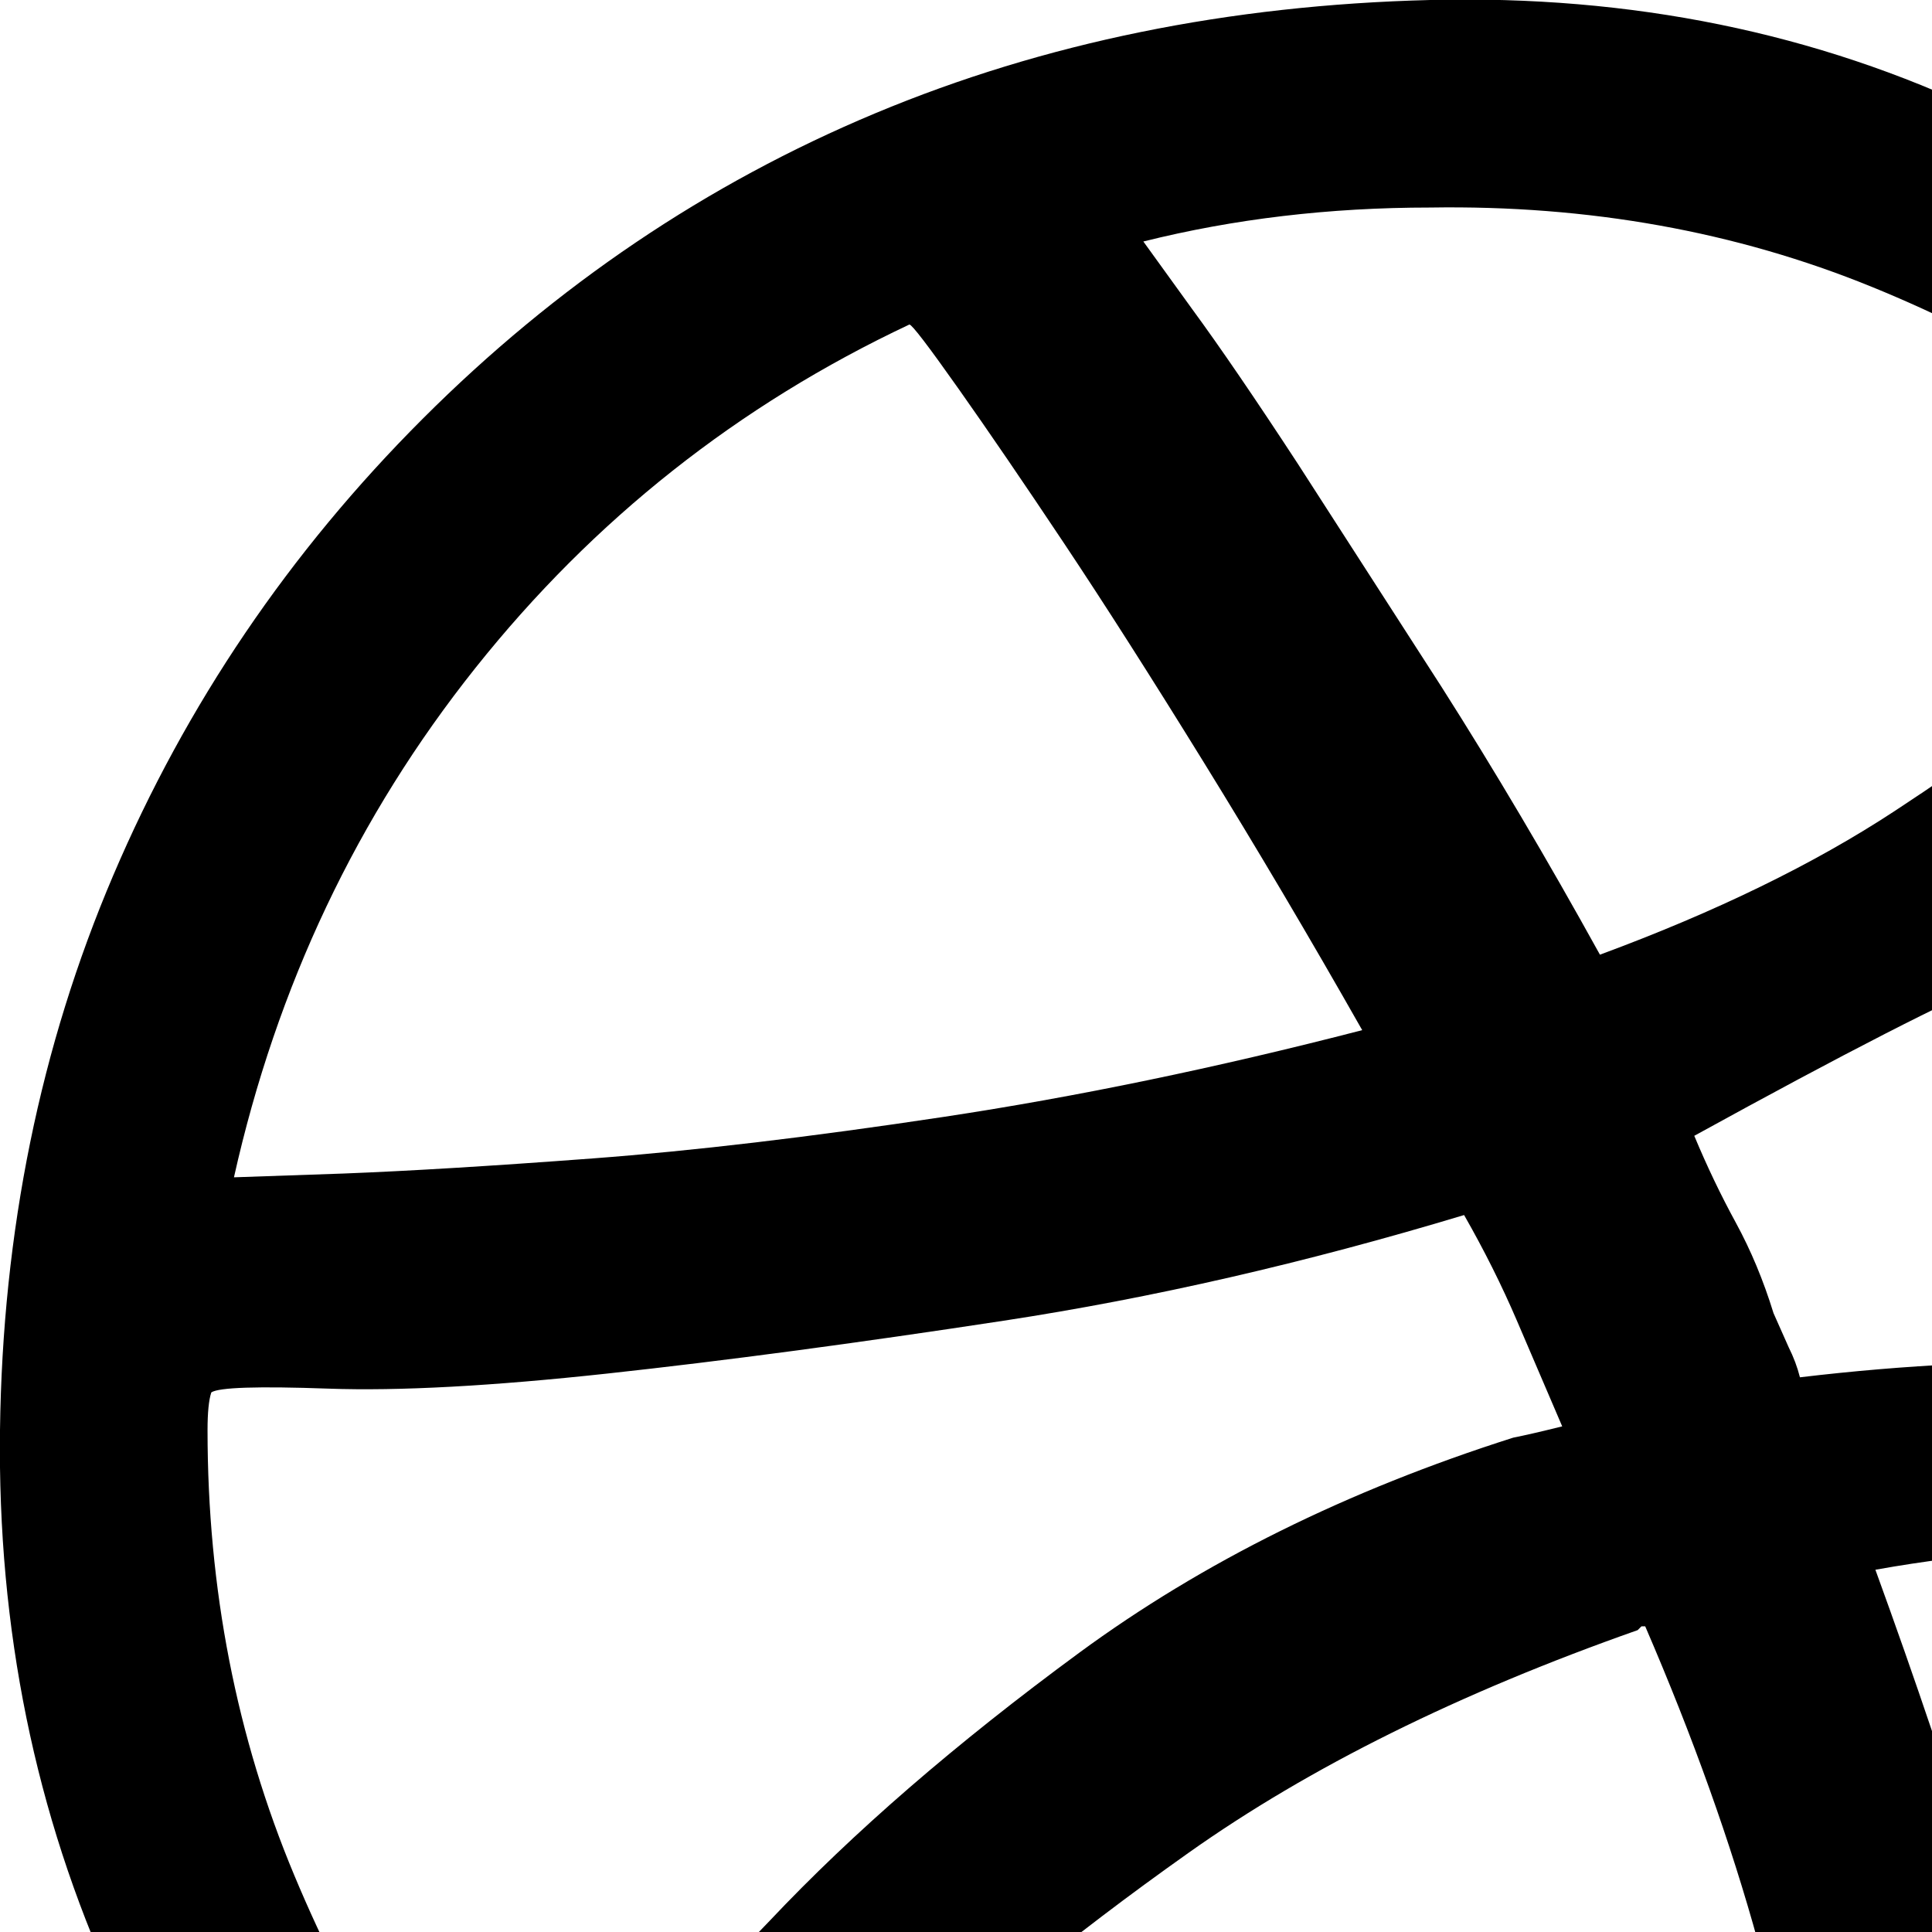<svg xmlns="http://www.w3.org/2000/svg" version="1.1" viewBox="0 0 512 512" fill="currentColor"><path fill="currentColor" d="M361 273q-21-37-42-71t-37-58t-28-41t-13-17q-68 32-115 91T62 312l29-1q26-1 66-4t93-11t111-23m40 108q5-1 13-3l-12-28q-6-14-14-28q-63 19-122 28t-105 14t-74 4t-31 1q-1 3-1 10q0 63 23 118t60 98q27-46 66-86q33-35 82-71t115-57M180 634l-3-3l-4-3l5 5q1 1 2 1m413-498q-43-38-97-60T379 55q-40 0-76 9l13 18q11 15 28 41l38 59q21 33 42 71q46-17 78-38t52-38t30-29zM379 758q-78 0-147-30t-120-82t-82-120T0 379t30-147t82-121t120-81T379 0t147 30t121 81t81 121t30 147t-30 147t-81 120t-121 82t-147 30m55-326q-71 25-119 59t-79 65t-43 54t-13 24q42 32 92 50t107 19q34 0 66-7t60-19l-6-34q-4-24-13-56l-20-72q-11-40-30-84h-1zm15-131q5 12 11 23t10 24l4 9q2 4 3 8q42-5 82-4t72 4t51 7t21 4q-1-58-20-110t-54-93l-10 13l-33 32q-33 32-55 41t-82 42m48 115q16 44 28 83t19 69t11 51l5 28q55-37 92-93t47-124l-20-6q-17-5-44-8t-63-5t-75 5"/></svg>